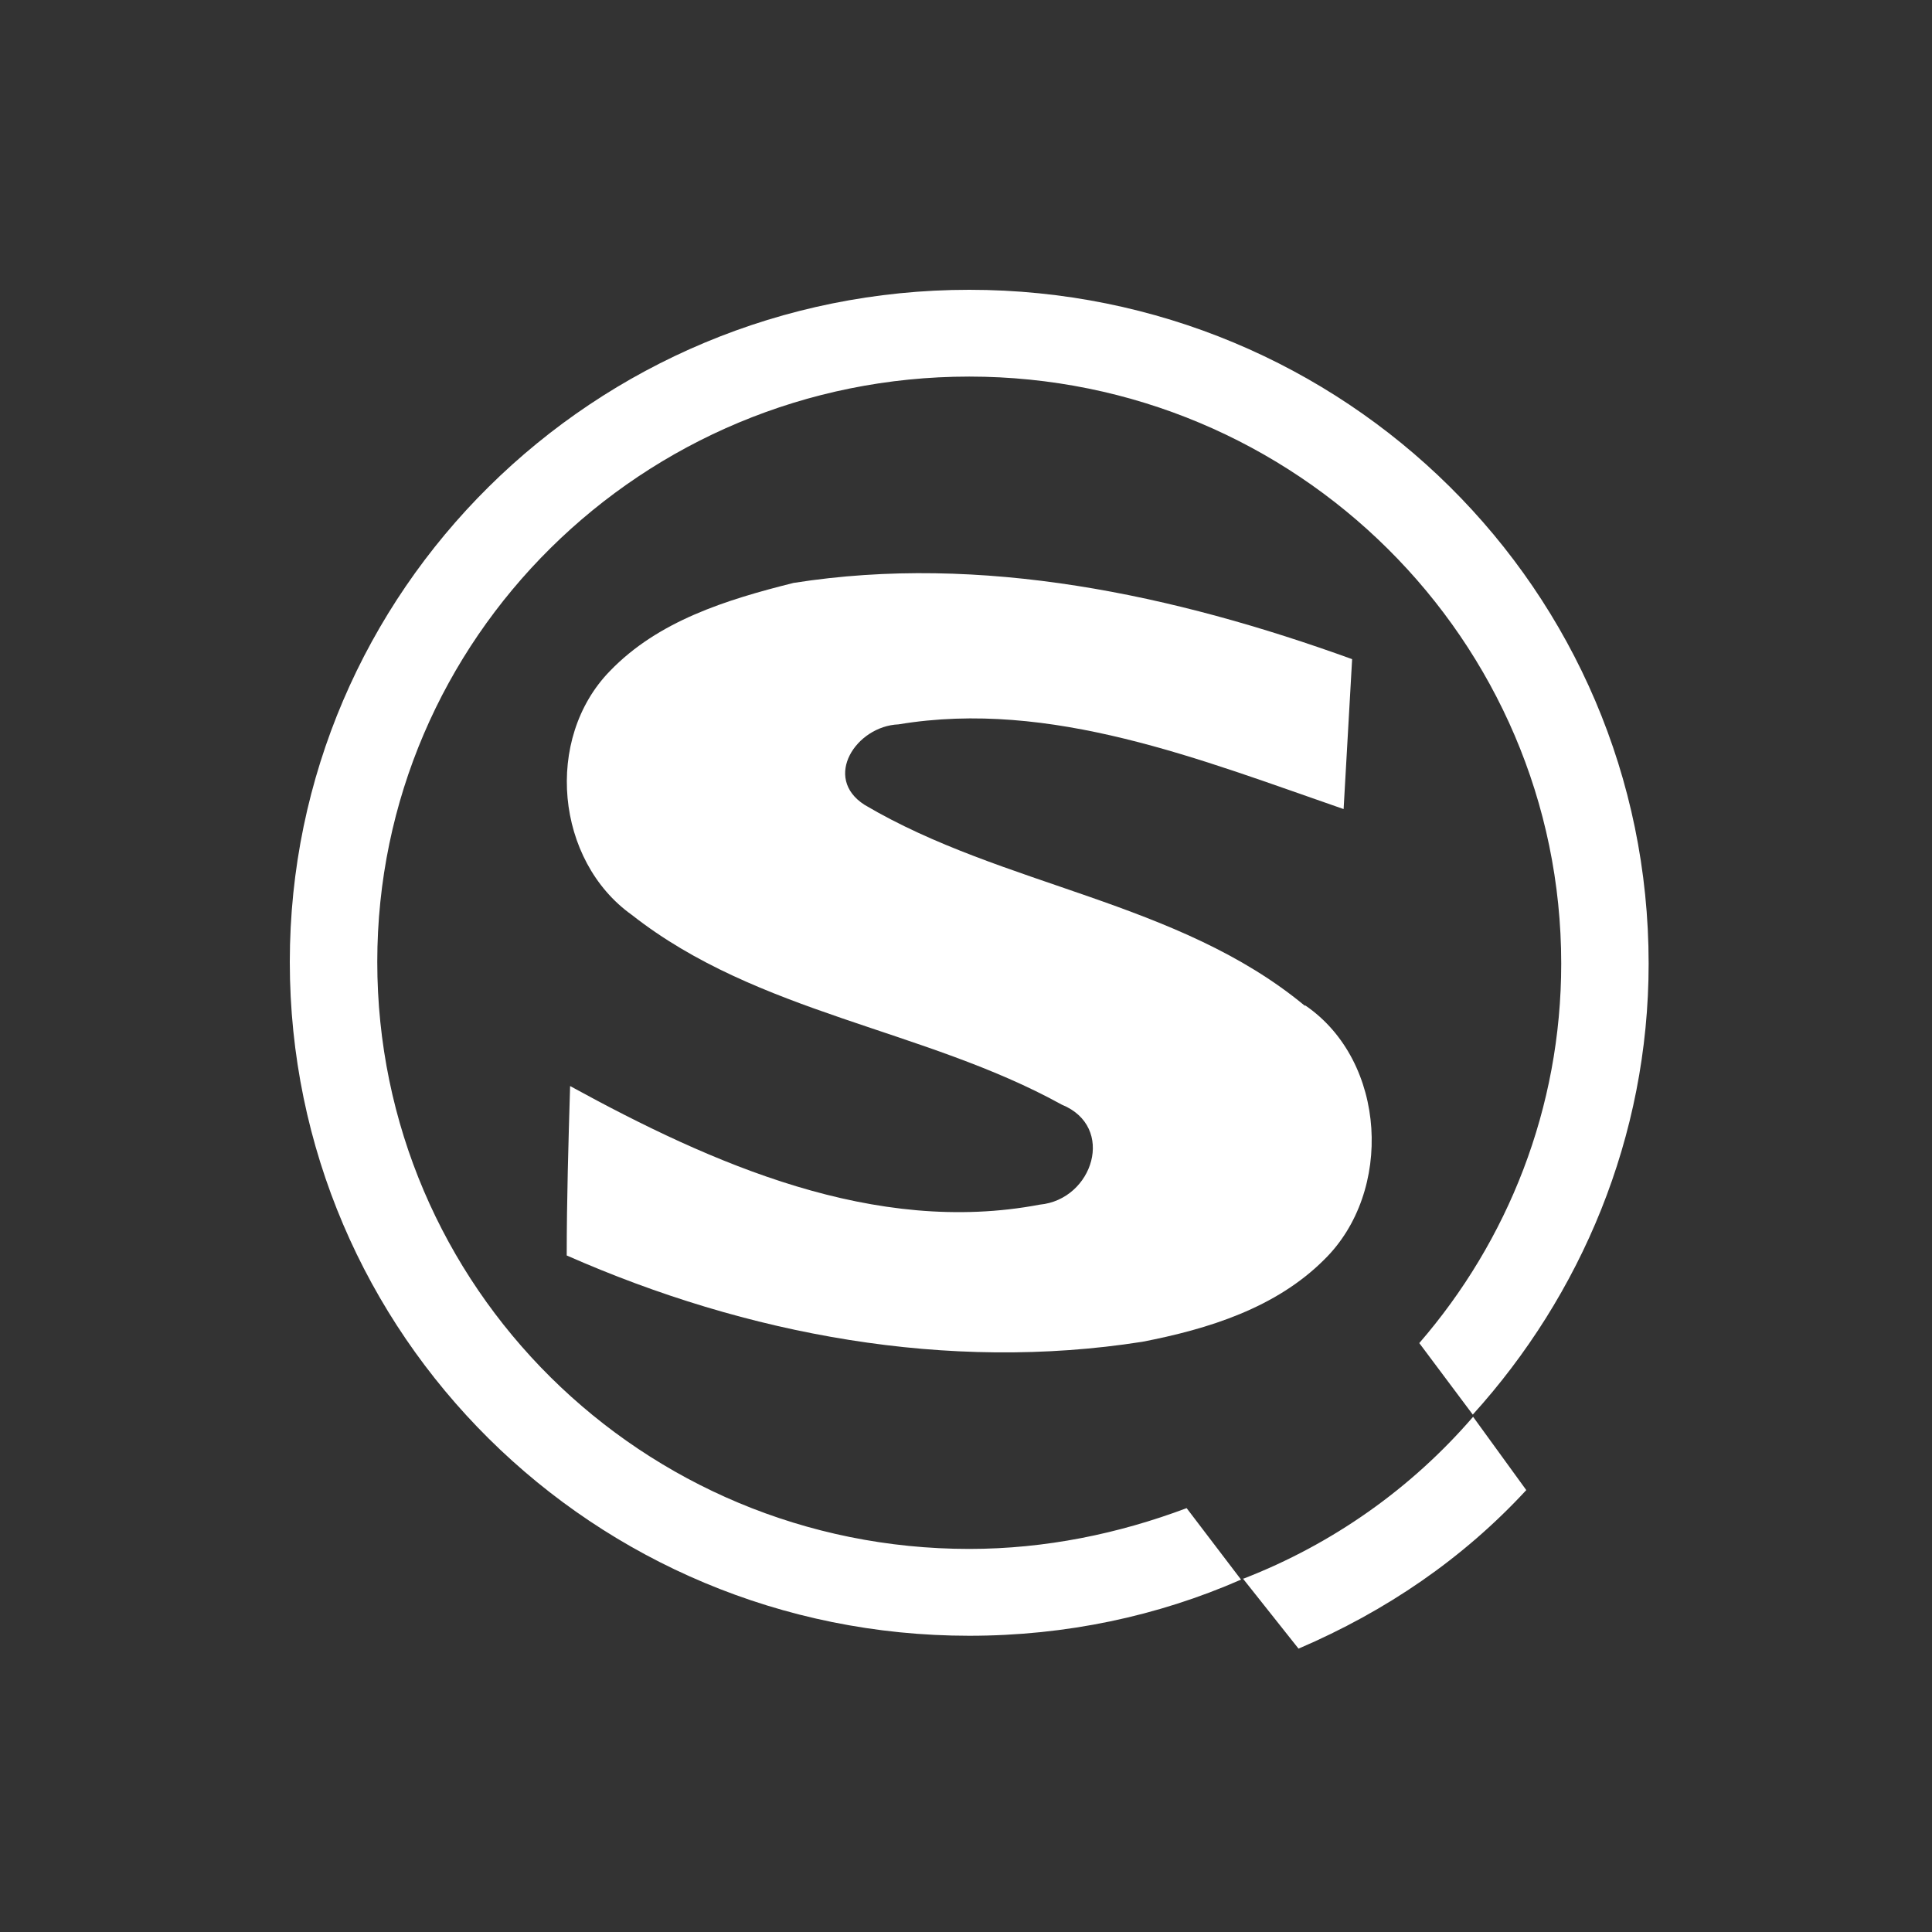 <svg xmlns="http://www.w3.org/2000/svg" width="300" height="300" style="background:#fc5915" viewBox="0 0 300 300">
  <rect x="0" y="0" width="300" height="300" fill="#333333" stroke="none"/>
  <g fill="#FFF" transform="translate(45 45)">
    <path d="M148 200.12L156.634 211C170.262 205.163 182.179 197.011 192 186.381L183.741 175C174.137 186.143 161.903 194.771 148.122 200.12L148 200.12zM105.5 195.516C54.728 195.516 13.583 154.834 13.583 104.359 13.583 54.166 54.728 13.475 105.5 13.475 156.272 13.475 197.426 54.43 197.426 104.632 197.426 127.091 189.109 147.709 175.385 163.554L183.693 174.66C200.459 156.147 211 131.574 211 104.632 211 46.635 163.789 0 105.5 0 47.211 0 0 46.776 0 104.368 0 162.233 47.211 209 105.5 209 120.534 209 134.776 205.953 147.709 200.281L139.26 189.183C128.71 193.147 117.369 195.516 105.5 195.516z"/>
    <path d="M157.59,111.155 C137.878,94.846 110.808,92.733 89.248,79.975 C82.677,75.775 87.951,67.743 94.522,67.48 C118.167,63.534 141.558,73.004 163.635,80.632 L164.957,57.352 C137.353,47.356 107.4,40.911 78.218,45.515 C67.705,48.145 57.192,51.433 49.711,59.194 C39.452,69.716 41.292,88.655 53.119,97.073 C72.707,112.462 98.464,114.706 119.884,126.535 C128.294,129.955 124.746,141.266 116.458,142.055 C90.833,146.922 65.603,135.733 43.526,123.642 C43.263,132.585 43,141.266 43,149.947 C70.99,162.302 102.135,168.089 132.359,163.354 C142.609,161.381 153.122,158.093 160.612,150.604 C171.379,140.082 170.345,119.818 157.721,111.147 L157.59,111.147 L157.59,111.155 Z"/>
  </g>
</svg>
